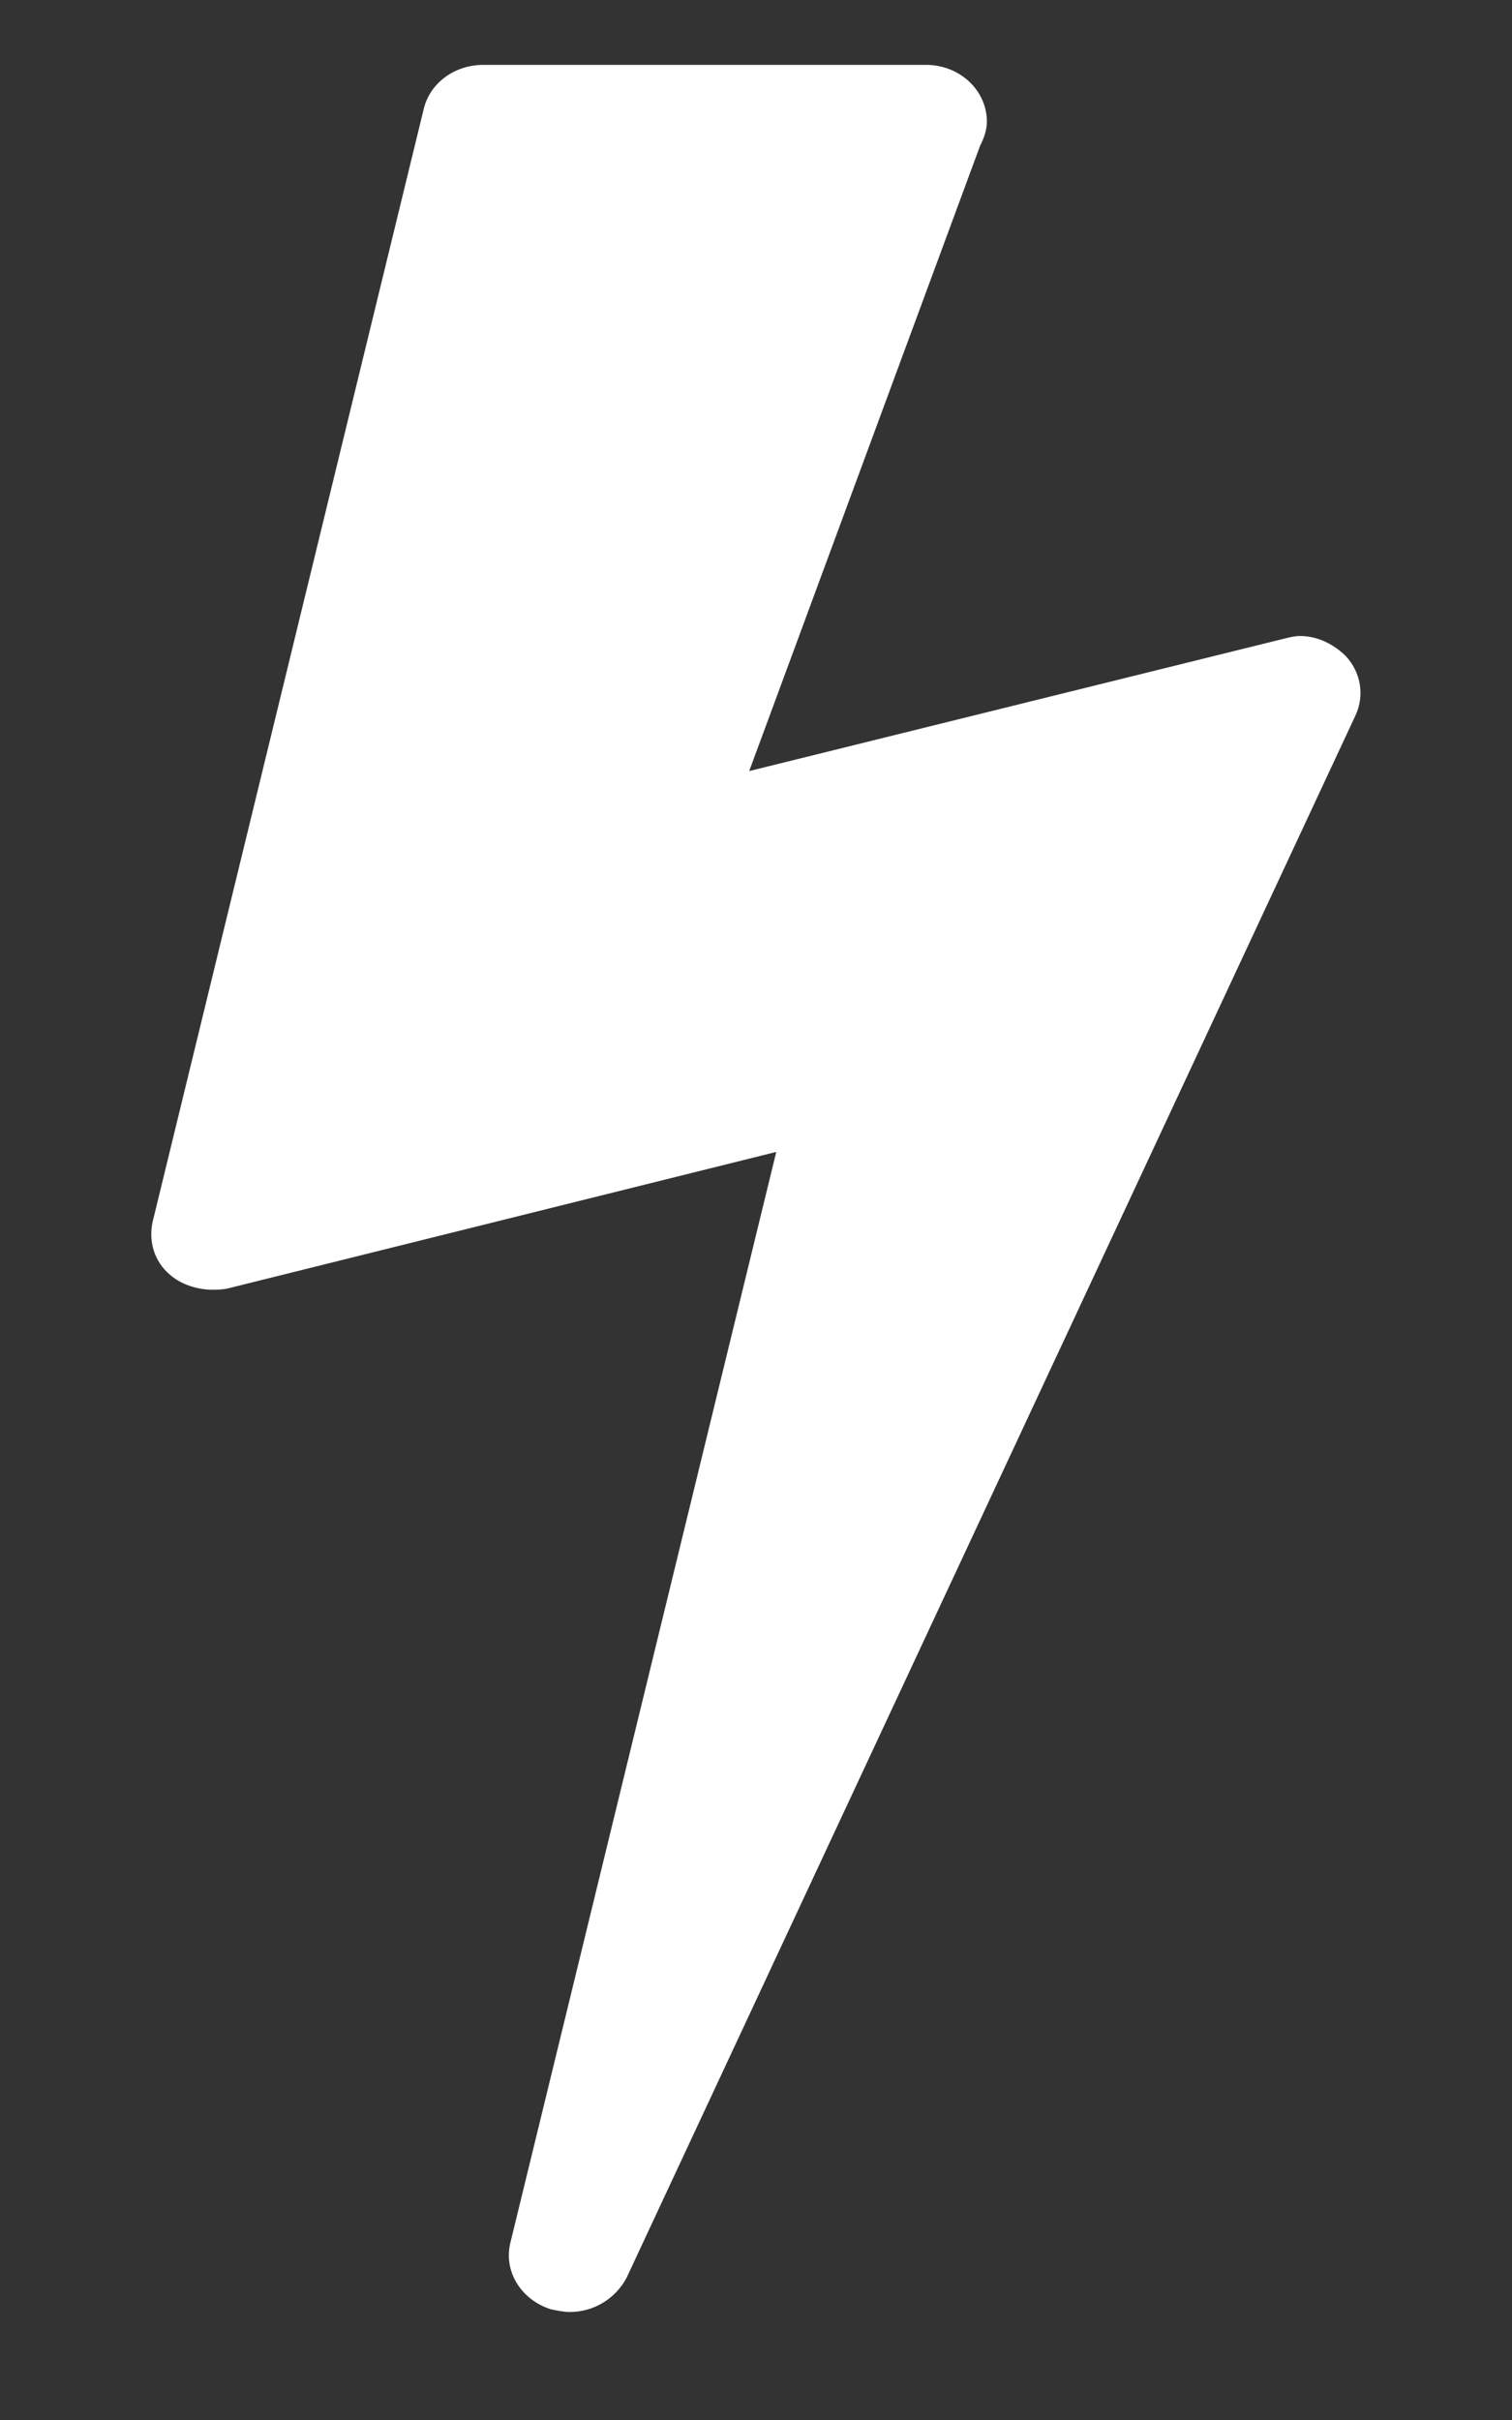 <svg width="10" height="16" viewBox="0 0 10 16" fill="none" xmlns="http://www.w3.org/2000/svg">
<rect x="0" y="0" width="10" height="16" fill="#333333" stroke="none"/>
<path d="M8.902 4.339C8.821 4.259 8.714 4.205 8.598 4.205C8.562 4.205 8.527 4.214 8.491 4.223L4.955 5.098L6.482 0.964C6.509 0.911 6.527 0.857 6.527 0.804C6.527 0.598 6.348 0.429 6.125 0.429H3.196C3.009 0.429 2.848 0.545 2.804 0.714L1.009 8.08C0.982 8.205 1.018 8.339 1.125 8.429C1.196 8.491 1.304 8.527 1.402 8.527C1.438 8.527 1.473 8.527 1.509 8.518L5.134 7.616L3.375 14.83C3.33 15.018 3.446 15.205 3.643 15.268C3.688 15.277 3.732 15.286 3.768 15.286C3.929 15.286 4.071 15.196 4.143 15.062L8.964 4.732C9.027 4.598 9 4.446 8.902 4.339Z" fill="white"/>
</svg>

